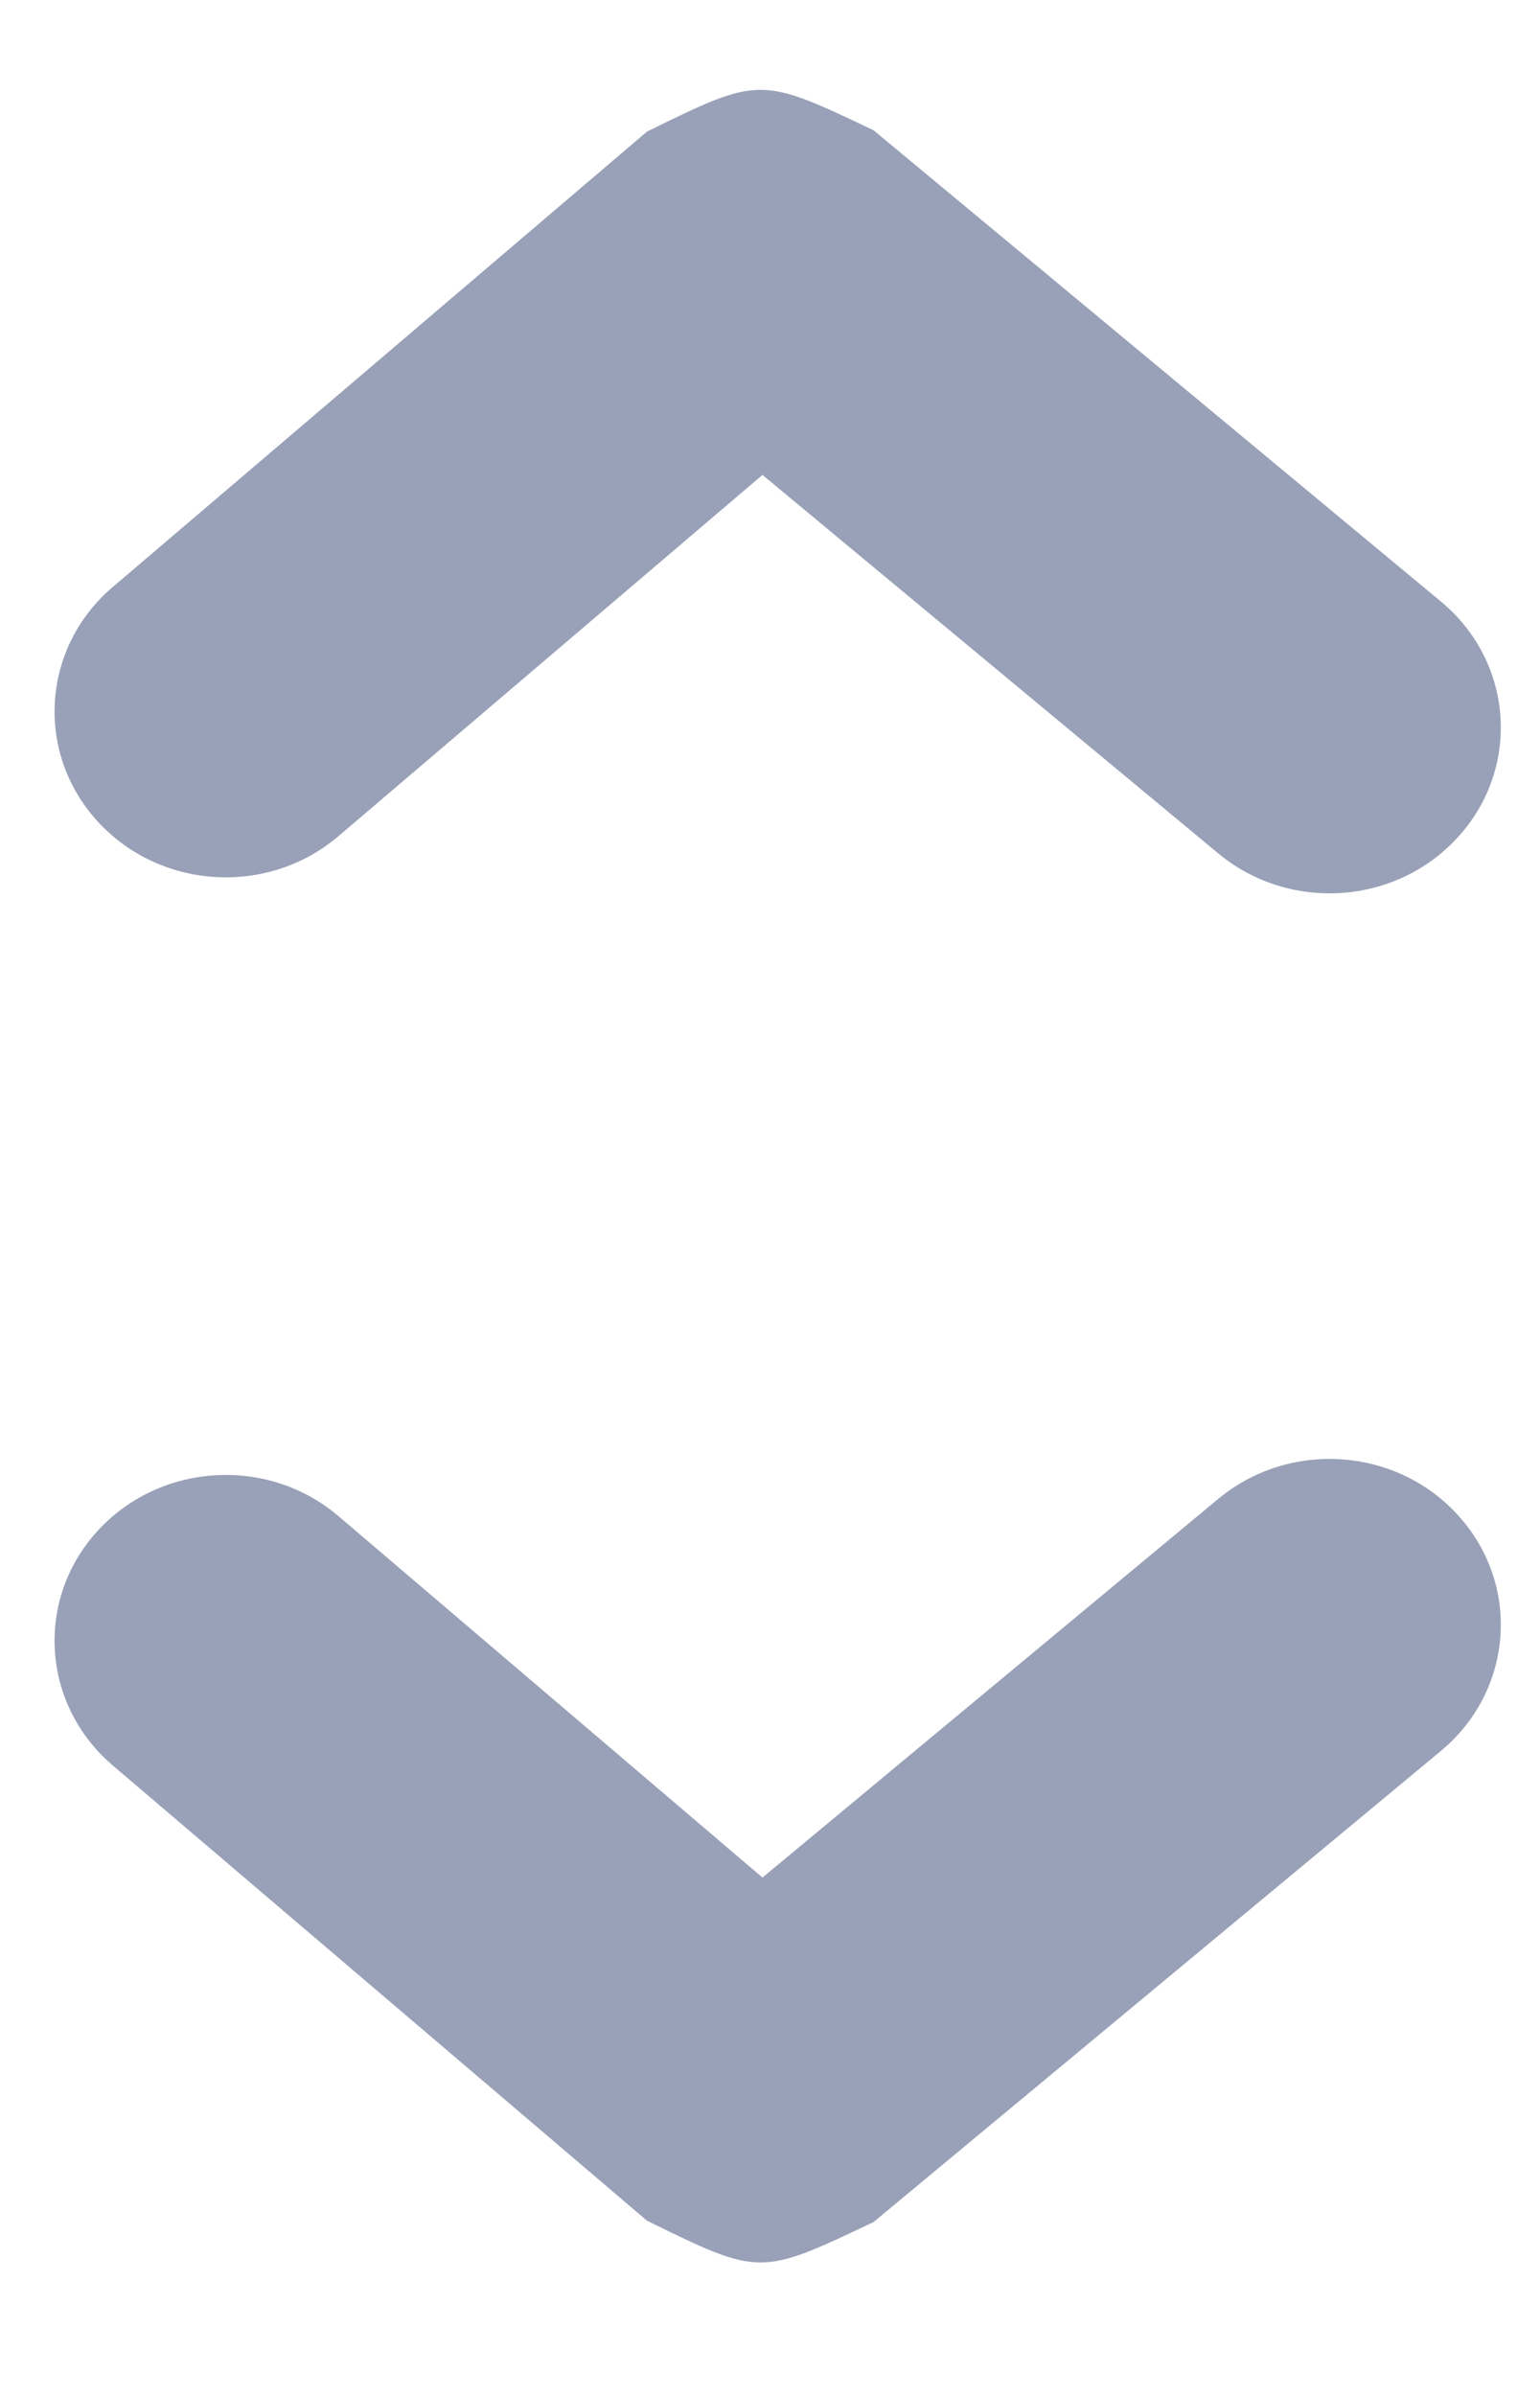<svg xmlns="http://www.w3.org/2000/svg" width="9" height="14" viewBox="0 0 9 14"><path fill="#99A1B8" d="M239.456,11.775 L236.979,13.885 C236.565,14.239 235.933,14.199 235.568,13.797 C235.203,13.395 235.244,12.783 235.659,12.43 L238.781,9.769 C239.441,9.445 239.441,9.445 240.105,9.761 L243.421,12.515 C243.841,12.863 243.89,13.475 243.53,13.881 C243.171,14.288 242.54,14.335 242.12,13.987 L239.456,11.775 Z M239.456,19.971 L242.12,17.758 C242.54,17.41 243.171,17.457 243.53,17.864 C243.89,18.27 243.841,18.882 243.421,19.231 L240.105,21.984 C239.441,22.3 239.441,22.3 238.781,21.976 L235.659,19.316 C235.244,18.962 235.203,18.35 235.568,17.948 C235.933,17.546 236.565,17.506 236.979,17.86 L239.456,19.971 Z" transform="translate(-235 -9)"/></svg>